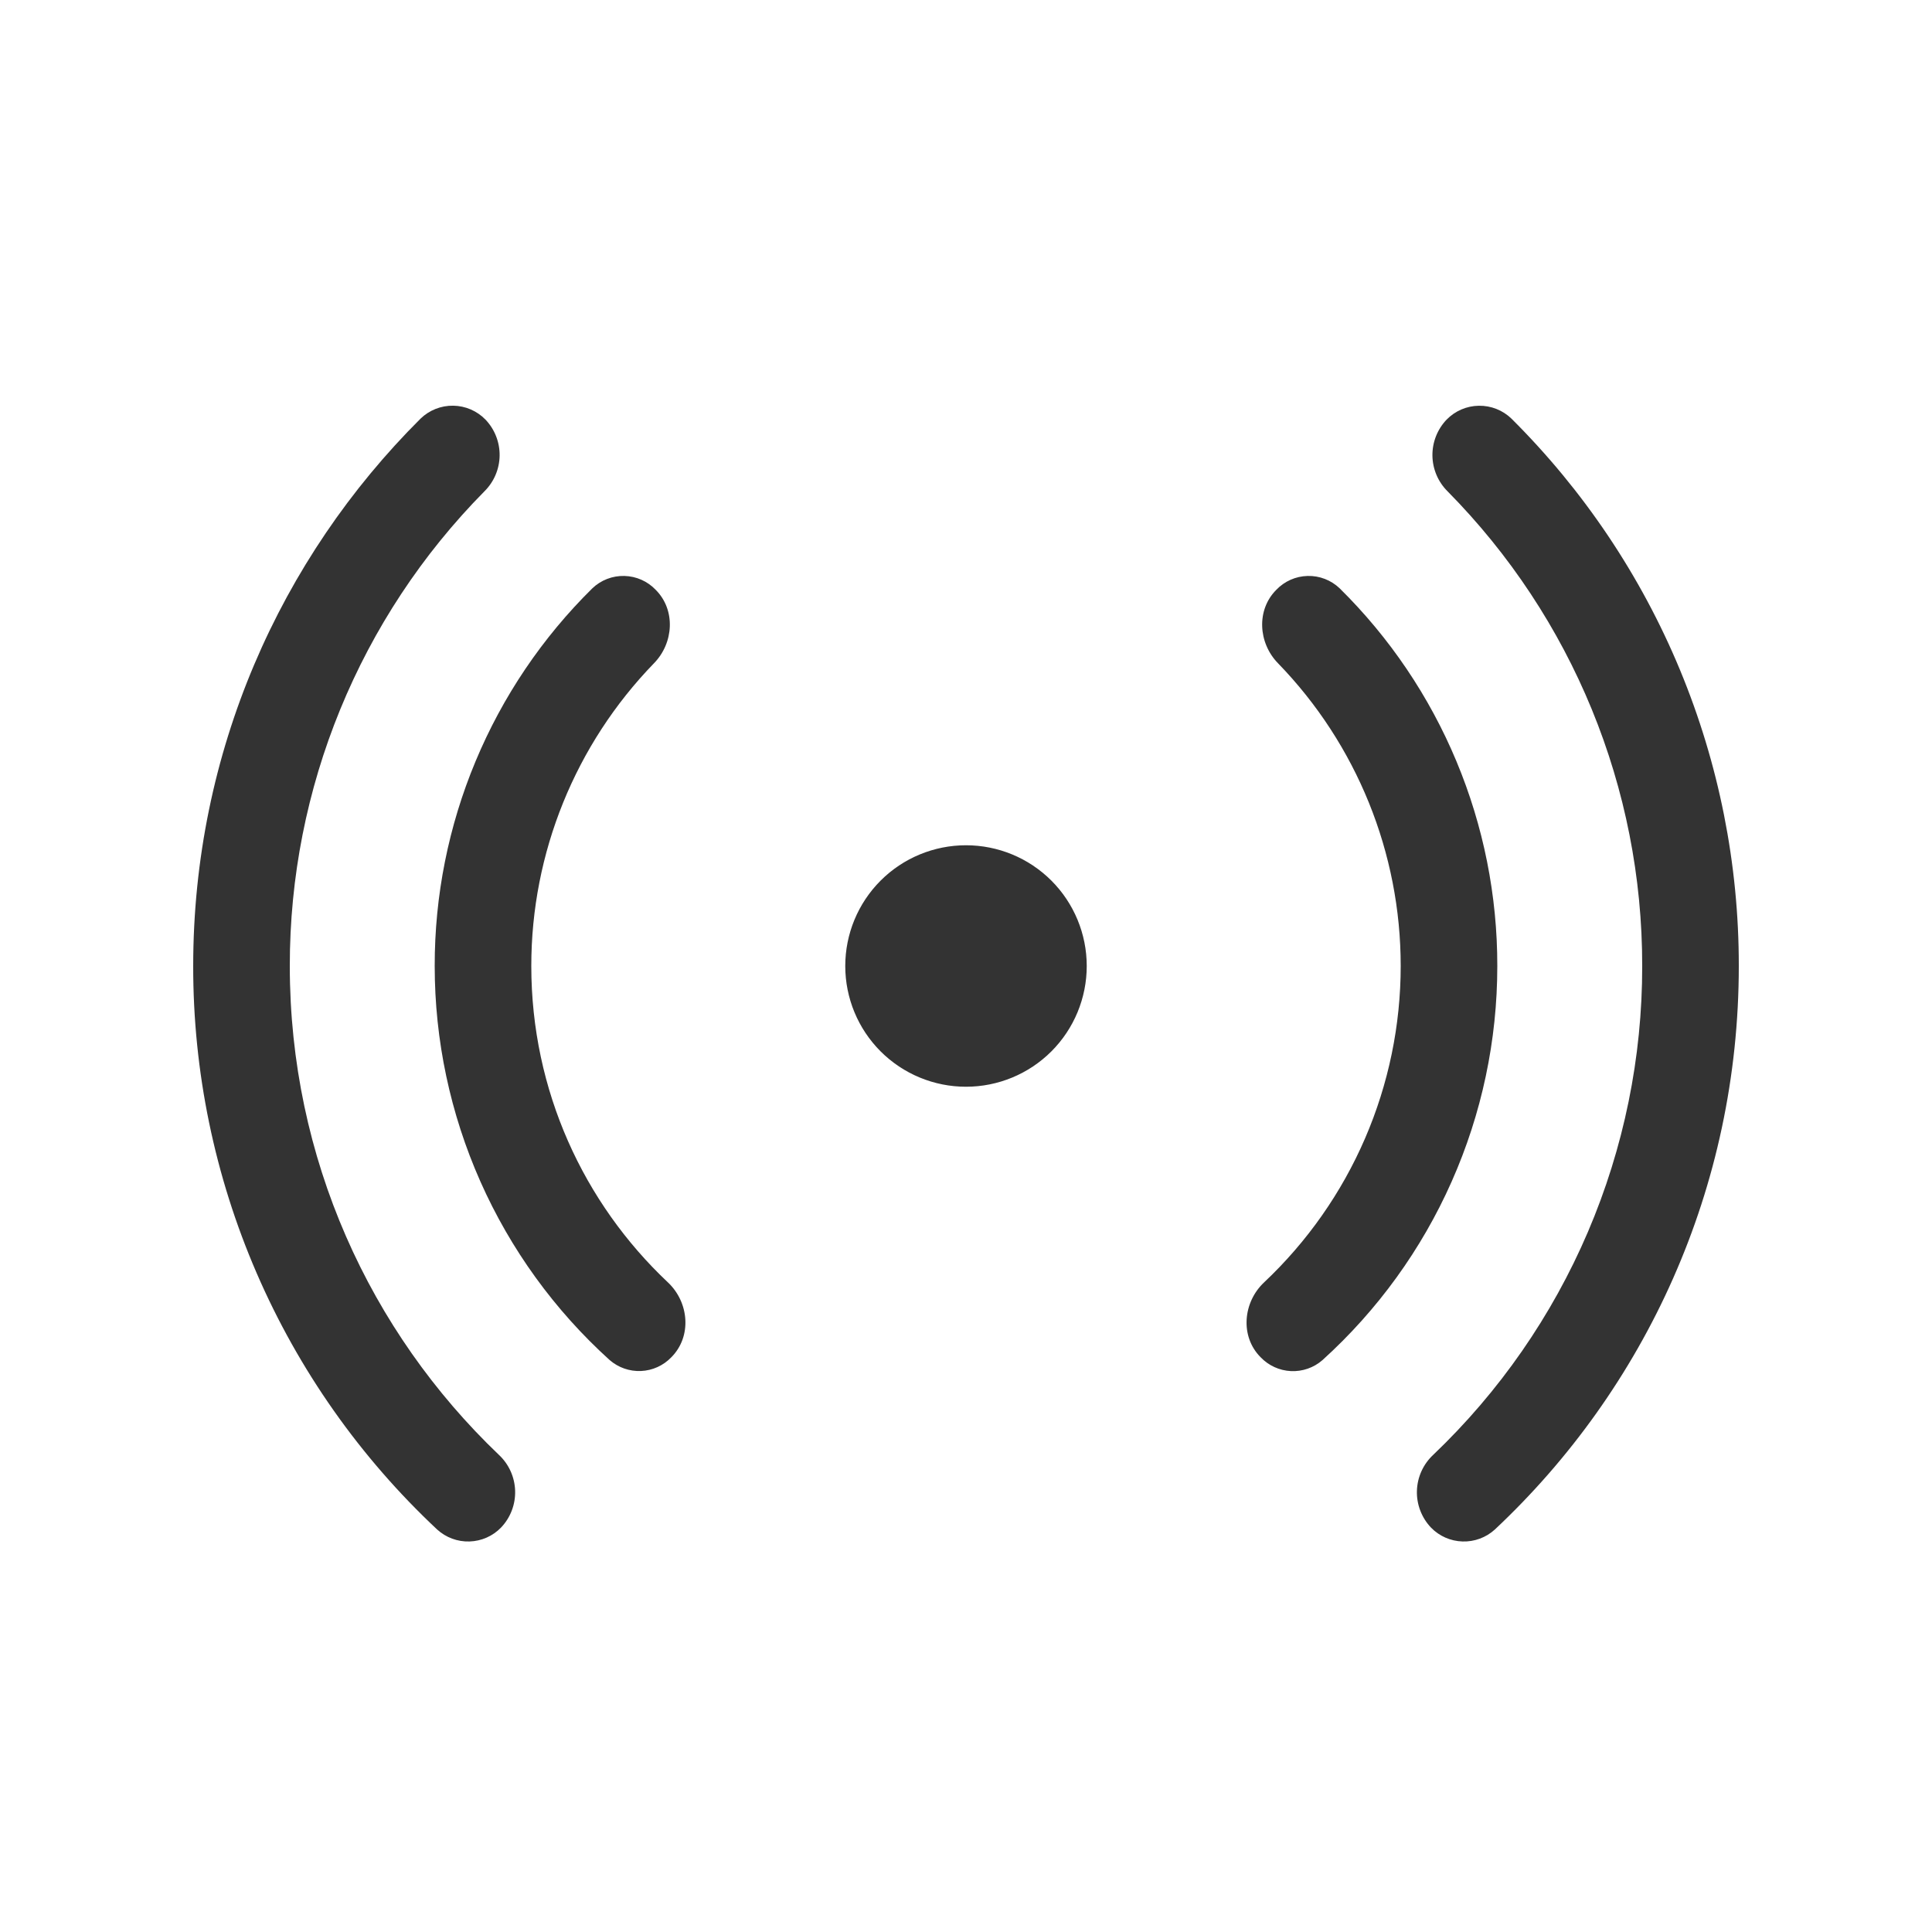 <svg width="81" height="81" viewBox="0 0 81 81" fill="none" xmlns="http://www.w3.org/2000/svg">
<path d="M17.63 17.553C17.997 17.197 18.49 17.001 19.001 17.009C19.512 17.016 19.999 17.226 20.355 17.593C20.743 18 20.955 18.543 20.947 19.105C20.938 19.667 20.71 20.203 20.311 20.598C15.074 25.898 12.142 33.05 12.15 40.5C12.15 48.559 15.511 55.833 20.914 60.993C21.122 61.186 21.289 61.419 21.406 61.677C21.523 61.936 21.588 62.215 21.597 62.498C21.606 62.782 21.558 63.065 21.457 63.33C21.356 63.595 21.203 63.837 21.007 64.043C20.659 64.403 20.184 64.612 19.683 64.627C19.183 64.643 18.696 64.462 18.326 64.124C15.094 61.097 12.519 57.438 10.76 53.374C9 49.31 8.095 44.928 8.1 40.5C8.1 31.533 11.745 23.417 17.63 17.553ZM60.689 20.598C60.291 20.202 60.063 19.666 60.055 19.104C60.048 18.542 60.261 18 60.649 17.593C61.005 17.228 61.491 17.018 62.001 17.011C62.511 17.003 63.004 17.198 63.37 17.553C66.394 20.56 68.793 24.136 70.429 28.074C72.064 32.012 72.904 36.236 72.9 40.5C72.9 49.815 68.972 58.215 62.674 64.124C62.304 64.462 61.817 64.643 61.317 64.627C60.816 64.612 60.341 64.403 59.993 64.043C59.798 63.837 59.646 63.595 59.545 63.33C59.444 63.066 59.396 62.784 59.405 62.5C59.414 62.217 59.478 61.939 59.595 61.681C59.712 61.423 59.879 61.19 60.086 60.997C62.86 58.353 65.067 55.172 66.574 51.649C68.08 48.125 68.855 44.332 68.85 40.5C68.86 33.048 65.927 25.899 60.689 20.598ZM24.835 24.665C25.195 24.321 25.678 24.134 26.176 24.147C26.675 24.159 27.148 24.368 27.491 24.729C28.334 25.572 28.249 26.957 27.419 27.807C24.119 31.209 22.274 35.761 22.275 40.5C22.275 45.724 24.474 50.439 28.002 53.764C28.893 54.602 29.014 56.036 28.143 56.907C27.81 57.254 27.355 57.459 26.874 57.48C26.393 57.501 25.922 57.336 25.559 57.02C23.25 54.932 21.405 52.383 20.141 49.537C18.878 46.692 18.225 43.613 18.225 40.5C18.221 37.554 18.803 34.636 19.938 31.918C21.072 29.199 22.737 26.733 24.835 24.665ZM53.581 27.807C52.751 26.957 52.666 25.572 53.509 24.729C53.852 24.368 54.325 24.159 54.824 24.147C55.322 24.134 55.804 24.321 56.165 24.665C58.263 26.733 59.928 29.199 61.062 31.918C62.197 34.636 62.779 37.554 62.775 40.5C62.776 43.614 62.124 46.693 60.861 49.539C59.599 52.385 57.753 54.935 55.444 57.024C55.08 57.342 54.607 57.507 54.124 57.484C53.641 57.461 53.185 57.253 52.852 56.903C51.986 56.036 52.107 54.602 52.998 53.764C54.806 52.06 56.247 50.005 57.232 47.724C58.217 45.443 58.725 42.984 58.725 40.5C58.726 35.761 56.881 31.209 53.581 27.807ZM40.5 35.438C39.157 35.438 37.87 35.971 36.92 36.92C35.971 37.87 35.438 39.157 35.438 40.5C35.438 41.843 35.971 43.13 36.92 44.08C37.87 45.029 39.157 45.562 40.5 45.562C41.843 45.562 43.13 45.029 44.08 44.08C45.029 43.13 45.562 41.843 45.562 40.5C45.562 39.157 45.029 37.87 44.08 36.92C43.13 35.971 41.843 35.438 40.5 35.438Z" fill="#333333"/>
</svg>
